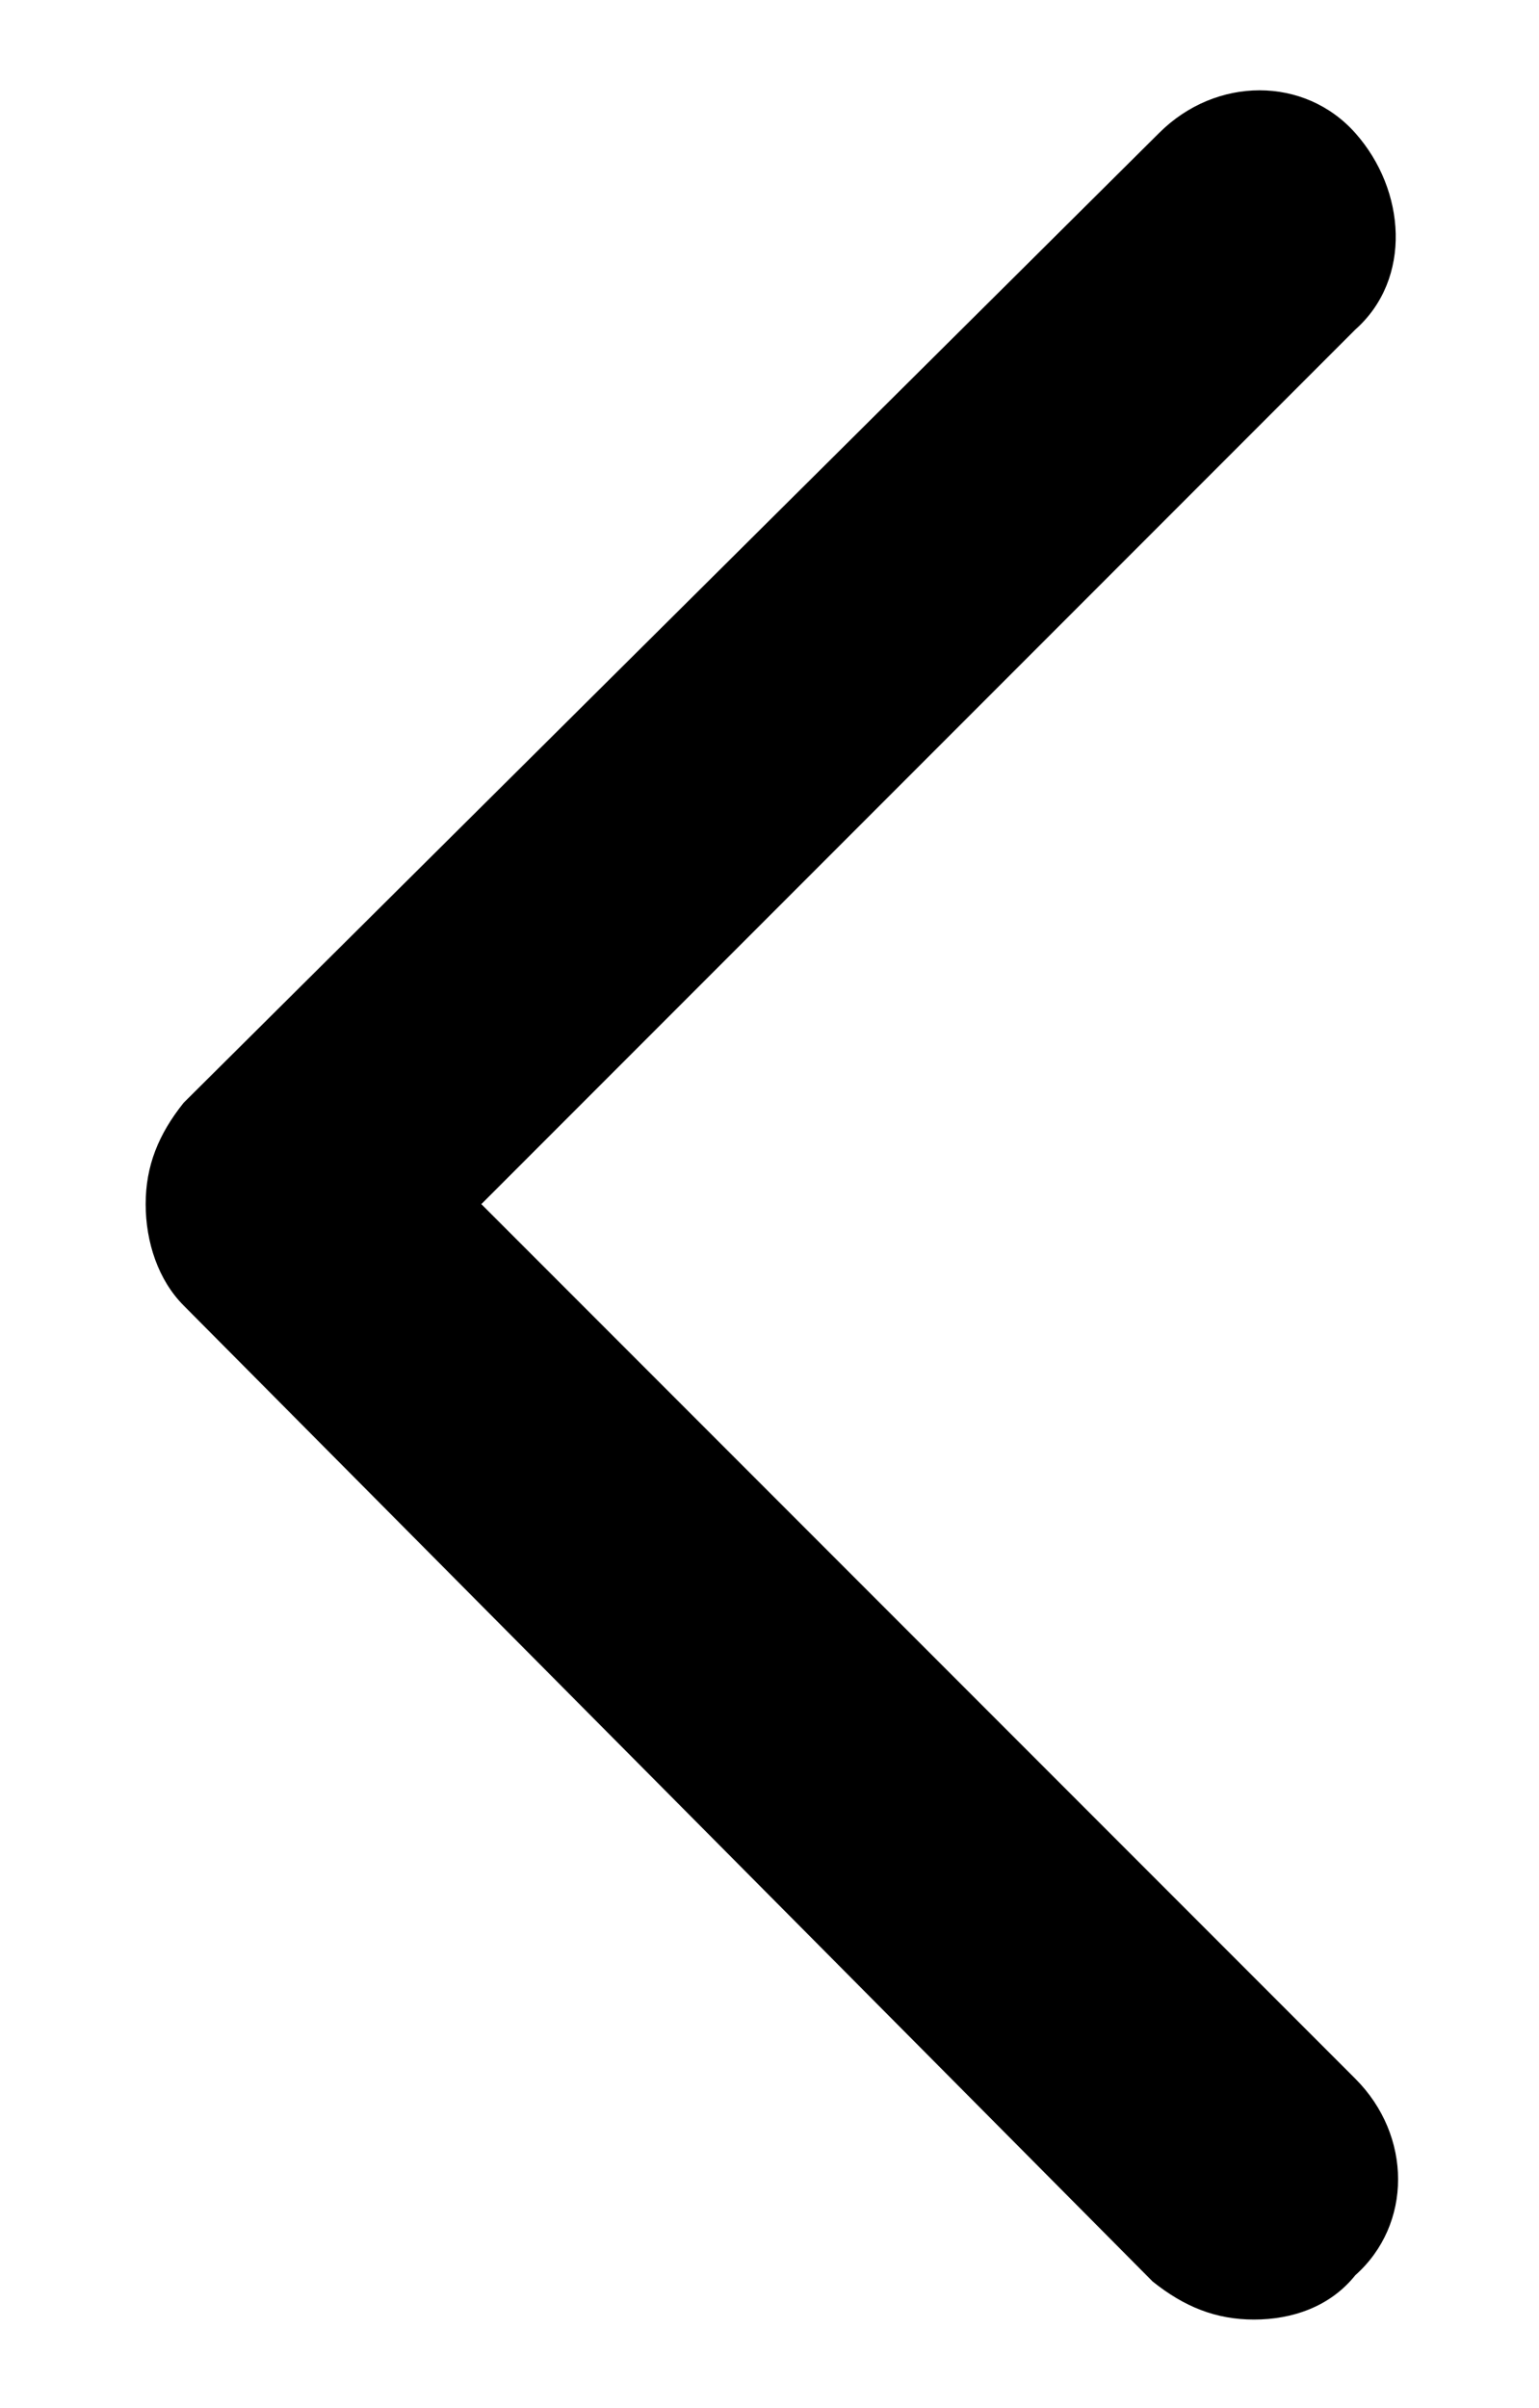 <?xml version="1.0" encoding="utf-8"?>
<!-- Generator: Adobe Illustrator 22.1.0, SVG Export Plug-In . SVG Version: 6.00 Build 0)  -->
<svg version="1.1" id="Layer_1" xmlns="http://www.w3.org/2000/svg" xmlns:xlink="http://www.w3.org/1999/xlink" x="0px" y="0px"
	 viewBox="0 0 24.3 38" style="enable-background:new 0 0 24.3 38;" xml:space="preserve">
<style type="text/css">
	.st0{fill:#FFFFFF;}
	.st1{fill:#D3D8DC;}
	.st2{fill:#007D74;}
	.st3{fill:#333333;}
	.st4{fill:url(#SVGID_1_);}
	.st5{fill:#009595;stroke:#009595;stroke-width:29;stroke-miterlimit:10;}
	.st6{fill:#1EADA6;}
	.st7{fill:#E2E3E4;}
	.st8{fill:#008D8E;stroke:#008D8E;stroke-width:5.271;}
	.st9{fill:#008C8D;stroke:#008C8D;stroke-width:5.271;}
	.st10{fill:#008B8C;stroke:#008B8C;stroke-width:5.271;}
	.st11{fill:#008A8B;stroke:#008A8B;stroke-width:5.271;}
	.st12{fill:#008E8F;stroke:#008E8F;stroke-width:5.271;}
	.st13{fill:#00898A;stroke:#00898A;stroke-width:5.271;}
	.st14{fill:#008788;stroke:#008788;stroke-width:5.271;}
	.st15{fill:#008889;stroke:#008889;stroke-width:5.271;}
	.st16{fill:#008585;stroke:#008585;stroke-width:5.271;}
	.st17{fill:#008484;stroke:#008484;stroke-width:5.271;}
	.st18{fill:#008787;stroke:#008787;stroke-width:5.271;}
	.st19{fill:#008686;stroke:#008686;stroke-width:5.271;}
	.st20{fill:#008384;stroke:#008384;stroke-width:5.271;}
	.st21{fill:#008687;stroke:#008687;stroke-width:5.271;}
	.st22{fill:#008283;stroke:#008283;stroke-width:5.271;}
	.st23{fill:#008485;stroke:#008485;stroke-width:5.271;}
	.st24{fill:#008081;stroke:#008081;stroke-width:5.271;}
	.st25{fill:#007F80;stroke:#007F80;stroke-width:5.271;}
	.st26{fill:#008080;stroke:#008080;stroke-width:5.271;}
	.st27{fill:#008182;stroke:#008182;stroke-width:5.271;}
	.st28{fill:#008586;stroke:#008586;stroke-width:5.271;}
	.st29{fill:#007E7F;stroke:#007E7F;stroke-width:5.271;}
	.st30{fill:#007A7A;stroke:#007A7A;stroke-width:5.271;}
	.st31{fill:#007C7C;stroke:#007C7C;stroke-width:5.271;}
	.st32{fill:#007D7E;stroke:#007D7E;stroke-width:5.271;}
	.st33{fill:#007C7D;stroke:#007C7D;stroke-width:5.271;}
	.st34{fill:#007B7C;stroke:#007B7C;stroke-width:5.271;}
	.st35{fill:#007B7B;stroke:#007B7B;stroke-width:5.271;}
	.st36{fill:#007A7B;stroke:#007A7B;stroke-width:5.271;}
	.st37{fill:#007778;stroke:#007778;stroke-width:5.271;}
	.st38{fill:#007677;stroke:#007677;stroke-width:5.271;}
	.st39{fill:#007273;stroke:#007273;stroke-width:5.271;}
	.st40{fill:#007475;stroke:#007475;stroke-width:5.271;}
	.st41{fill:#007979;stroke:#007979;stroke-width:5.271;}
	.st42{fill:#007576;stroke:#007576;stroke-width:5.271;}
	.st43{fill:#007878;stroke:#007878;stroke-width:5.271;}
	.st44{fill:#007172;stroke:#007172;stroke-width:5.271;}
	.st45{fill:#00797A;stroke:#00797A;stroke-width:5.271;}
	.st46{fill:#007474;stroke:#007474;stroke-width:5.271;}
	.st47{fill:#006E6F;stroke:#006E6F;stroke-width:5.271;}
	.st48{fill:#007373;stroke:#007373;stroke-width:5.271;}
	.st49{fill:#006F70;stroke:#006F70;stroke-width:5.271;}
	.st50{fill:#007171;stroke:#007171;stroke-width:5.271;}
	.st51{fill:#007879;stroke:#007879;stroke-width:5.271;}
	.st52{fill:#007272;stroke:#007272;stroke-width:5.271;}
	.st53{fill:#007374;stroke:#007374;stroke-width:5.271;}
	.st54{fill:#007070;stroke:#007070;stroke-width:5.271;}
	.st55{fill:#006A6B;stroke:#006A6B;stroke-width:5.271;}
	.st56{fill:#006E6E;stroke:#006E6E;stroke-width:5.271;}
	.st57{fill:#006C6C;stroke:#006C6C;stroke-width:5.271;}
	.st58{fill:#006D6E;stroke:#006D6E;stroke-width:5.271;}
	.st59{fill:#007071;stroke:#007071;stroke-width:5.271;}
	.st60{fill:#006A6A;stroke:#006A6A;stroke-width:5.271;}
	.st61{fill:#006868;stroke:#006868;stroke-width:5.271;}
	.st62{fill:#006B6B;stroke:#006B6B;stroke-width:5.271;}
	.st63{fill:#006768;stroke:#006768;stroke-width:5.271;}
	.st64{fill:#006B6C;stroke:#006B6C;stroke-width:5.271;}
	.st65{fill:#00696A;stroke:#00696A;stroke-width:5.271;}
	.st66{fill:#006D6D;stroke:#006D6D;stroke-width:5.271;}
	.st67{fill:#006767;stroke:#006767;stroke-width:5.271;}
	.st68{fill:#006C6D;stroke:#006C6D;stroke-width:5.271;}
	.st69{fill:#006465;stroke:#006465;stroke-width:5.271;}
	.st70{fill:#006666;stroke:#006666;stroke-width:5.271;}
	.st71{fill:#006869;stroke:#006869;stroke-width:5.271;}
	.st72{fill:#006969;stroke:#006969;stroke-width:5.271;}
	.st73{fill:#006363;stroke:#006363;stroke-width:5.271;}
	.st74{fill:#006464;stroke:#006464;stroke-width:5.271;}
	.st75{fill:#006161;stroke:#006161;stroke-width:5.271;}
	.st76{fill:#006565;stroke:#006565;stroke-width:5.271;}
	.st77{fill:#005E5F;stroke:#005E5F;stroke-width:5.271;}
	.st78{fill:#006262;stroke:#006262;stroke-width:5.271;}
	.st79{fill:#006060;stroke:#006060;stroke-width:5.271;}
	.st80{fill:#005F60;stroke:#005F60;stroke-width:5.271;}
	.st81{fill:#005C5C;stroke:#005C5C;stroke-width:5.271;}
	.st82{fill:#005E5E;stroke:#005E5E;stroke-width:5.271;}
	.st83{fill:#005B5B;stroke:#005B5B;stroke-width:5.271;}
	.st84{fill:#006162;stroke:#006162;stroke-width:5.271;}
	.st85{fill:#006263;stroke:#006263;stroke-width:5.271;}
	.st86{fill:#005D5D;stroke:#005D5D;stroke-width:5.271;}
	.st87{fill:#005858;stroke:#005858;stroke-width:5.271;}
	.st88{fill:#006364;stroke:#006364;stroke-width:5.271;}
	.st89{fill:#006061;stroke:#006061;stroke-width:5.271;}
	.st90{fill:#00595A;stroke:#00595A;stroke-width:5.271;}
	.st91{fill:#005A5A;stroke:#005A5A;stroke-width:5.271;}
	.st92{fill:#005454;stroke:#005454;stroke-width:5.271;}
	.st93{fill:#005758;stroke:#005758;stroke-width:5.271;}
	.st94{fill:#005353;stroke:#005353;stroke-width:5.271;}
	.st95{fill:#005757;stroke:#005757;stroke-width:5.271;}
	.st96{fill:#005555;stroke:#005555;stroke-width:5.271;}
	.st97{fill:#004E4E;stroke:#004E4E;stroke-width:5.271;}
	.st98{fill:#005656;stroke:#005656;stroke-width:5.271;}
	.st99{fill:#005152;stroke:#005152;stroke-width:5.271;}
	.st100{fill:#005050;stroke:#005050;stroke-width:5.271;}
	.st101{fill:#005657;stroke:#005657;stroke-width:5.271;}
	.st102{fill:#005F5F;stroke:#005F5F;stroke-width:5.271;}
	.st103{fill:#005859;stroke:#005859;stroke-width:5.271;}
	.st104{fill:#005959;stroke:#005959;stroke-width:5.271;}
	.st105{fill:#004F4F;stroke:#004F4F;stroke-width:5.271;}
	.st106{fill:#004C4C;stroke:#004C4C;stroke-width:5.271;}
	.st107{fill:#004B4B;stroke:#004B4B;stroke-width:5.271;}
	.st108{fill:#004545;stroke:#004545;stroke-width:5.271;}
	.st109{fill:#004C4D;stroke:#004C4D;stroke-width:5.271;}
	.st110{fill:#004D4D;stroke:#004D4D;stroke-width:5.271;}
	.st111{fill:#005151;stroke:#005151;stroke-width:5.271;}
	.st112{fill:#004949;stroke:#004949;stroke-width:5.271;}
	.st113{fill:#004646;stroke:#004646;stroke-width:5.271;}
	.st114{fill:#004A4A;stroke:#004A4A;stroke-width:5.271;}
	.st115{fill:#004444;stroke:#004444;stroke-width:5.271;}
	.st116{fill:#004848;stroke:#004848;stroke-width:5.271;}
	.st117{fill:#003E3E;stroke:#003E3E;stroke-width:5.271;}
	.st118{fill:#004747;stroke:#004747;stroke-width:5.271;}
	.st119{fill:#005051;stroke:#005051;stroke-width:5.271;}
	.st120{fill:#004343;stroke:#004343;stroke-width:5.271;}
	.st121{fill:#003939;stroke:#003939;stroke-width:5.271;}
	.st122{fill:#003F3F;stroke:#003F3F;stroke-width:5.271;}
	.st123{fill:#004141;stroke:#004141;stroke-width:5.271;}
	.st124{fill:#003C3B;stroke:#003C3B;stroke-width:5.271;}
	.st125{fill:#003D3D;stroke:#003D3D;stroke-width:5.271;}
	.st126{fill:#003130;stroke:#003130;stroke-width:5.271;}
	.st127{fill:#004242;stroke:#004242;stroke-width:5.271;}
	.st128{fill:#003E3D;stroke:#003E3D;stroke-width:5.271;}
	.st129{fill:#003A39;stroke:#003A39;stroke-width:5.271;}
	.st130{fill:#002120;stroke:#002120;stroke-width:5.271;}
	.st131{fill:#003A3A;stroke:#003A3A;stroke-width:5.271;}
	.st132{fill:#002E2E;stroke:#002E2E;stroke-width:5.271;}
	.st133{fill:#003534;stroke:#003534;stroke-width:5.271;}
	.st134{fill:#003C3C;stroke:#003C3C;stroke-width:5.271;}
	.st135{fill:#003332;stroke:#003332;stroke-width:5.271;}
	.st136{fill:#002322;stroke:#002322;stroke-width:5.271;}
	.st137{fill:#00302F;stroke:#00302F;stroke-width:5.271;}
	.st138{fill:#002625;stroke:#002625;stroke-width:5.271;}
	.st139{fill:#004040;stroke:#004040;stroke-width:5.271;}
	.st140{fill:#002E2D;stroke:#002E2D;stroke-width:5.271;}
	.st141{fill:#003333;stroke:#003333;stroke-width:5.271;}
	.st142{fill:#003635;stroke:#003635;stroke-width:5.271;}
	.st143{fill:#003131;stroke:#003131;stroke-width:5.271;}
	.st144{fill:#001B19;stroke:#001B19;stroke-width:5.271;}
	.st145{fill:#002221;stroke:#002221;stroke-width:5.271;}
	.st146{fill:#002F2F;stroke:#002F2F;stroke-width:5.271;}
	.st147{fill:#001513;stroke:#001513;stroke-width:5.271;}
	.st148{fill:#003838;stroke:#003838;stroke-width:5.271;}
	.st149{fill:#003B3B;stroke:#003B3B;stroke-width:5.271;}
	.st150{fill:#001412;stroke:#001412;stroke-width:5.271;}
	.st151{fill:#00100E;stroke:#00100E;stroke-width:5.271;}
	.st152{fill:#00201F;stroke:#00201F;stroke-width:5.271;}
	.st153{fill:#002726;stroke:#002726;stroke-width:5.271;}
	.st154{fill:#002928;stroke:#002928;stroke-width:5.271;}
	.st155{fill:#002727;stroke:#002727;stroke-width:5.271;}
	.st156{fill:#002C2B;stroke:#002C2B;stroke-width:5.271;}
	.st157{fill:#003232;stroke:#003232;stroke-width:5.271;}
	.st158{fill:#003837;stroke:#003837;stroke-width:5.271;}
	.st159{fill:#001F1E;stroke:#001F1E;stroke-width:5.271;}
	.st160{fill:#003636;stroke:#003636;stroke-width:5.271;}
	.st161{fill:#002A29;stroke:#002A29;stroke-width:5.271;}
	.st162{fill:#001C1B;stroke:#001C1B;stroke-width:5.271;}
	.st163{fill:#002B2B;stroke:#002B2B;stroke-width:5.271;}
	.st164{fill:#001311;stroke:#001311;stroke-width:5.271;}
	.st165{fill:#001D1C;stroke:#001D1C;stroke-width:5.271;}
	.st166{fill:#002A2A;stroke:#002A2A;stroke-width:5.271;}
	.st167{fill:#001E1D;stroke:#001E1D;stroke-width:5.271;}
	.st168{fill:#002827;stroke:#002827;stroke-width:5.271;}
	.st169{fill:#005252;stroke:#005252;stroke-width:5.271;}
	.st170{fill:#001816;stroke:#001816;stroke-width:5.271;}
	.st171{fill:#00120F;stroke:#00120F;stroke-width:5.271;}
	.st172{fill:#001A18;stroke:#001A18;stroke-width:5.271;}
	.st173{fill:#002D2C;stroke:#002D2C;stroke-width:5.271;}
	.st174{fill:#002524;stroke:#002524;stroke-width:5.271;}
	.st175{fill:#001917;stroke:#001917;stroke-width:5.271;}
	.st176{fill:#001715;stroke:#001715;stroke-width:5.271;}
	.st177{fill:#003434;stroke:#003434;stroke-width:5.271;}
	.st178{fill:#002423;stroke:#002423;stroke-width:5.271;}
	.st179{fill:#003737;stroke:#003737;stroke-width:5.271;}
	.st180{fill:#E3E6E9;}
	.st181{fill:#009494;}
	.st182{fill:none;stroke:#A2A4A7;stroke-miterlimit:10;}
	.st183{fill:none;stroke:#009494;stroke-width:2.3;stroke-miterlimit:10;}
	.st184{fill:none;stroke:#FFFFFF;stroke-width:1.334;stroke-linecap:round;stroke-miterlimit:10;}
	.st185{fill:none;stroke:#FFFFFF;stroke-width:1.334;stroke-linecap:round;stroke-linejoin:round;stroke-miterlimit:10;}
	.st186{fill:#1D3641;}
	.st187{fill:#8BCFD2;}
	.st188{fill:#27B7B3;}
	.st189{fill:url(#SVGID_2_);}
	.st190{fill:#1D3641;stroke:#009595;stroke-width:2;stroke-linecap:round;stroke-miterlimit:10;}
	.st191{fill:none;stroke:#FFFFFF;stroke-width:3.385;stroke-linejoin:round;stroke-miterlimit:10;}
	.st192{fill:none;stroke:#FFFFFF;stroke-width:3.385;stroke-linecap:round;stroke-linejoin:round;stroke-miterlimit:10;}
	.st193{fill:none;stroke:#6FC1BF;stroke-width:3.385;stroke-linecap:round;stroke-miterlimit:10;}
	.st194{fill:none;stroke:#FFFFFF;stroke-width:3.385;stroke-miterlimit:10;}
	.st195{fill:none;stroke:#6FC1BF;stroke-width:3.385;stroke-linecap:round;stroke-linejoin:round;stroke-miterlimit:10;}
	.st196{fill:none;stroke:#FFFFFF;stroke-width:4.249;stroke-linecap:round;stroke-miterlimit:10;}
	.st197{fill:#FFFFFF;stroke:#FFFFFF;stroke-width:4.249;stroke-linecap:round;stroke-miterlimit:10;}
	.st198{fill:none;stroke:#FFFFFF;stroke-width:4.249;stroke-linecap:round;stroke-linejoin:round;stroke-miterlimit:10;}
	.st199{fill:none;stroke:#FFFFFF;stroke-width:7;stroke-linecap:round;stroke-linejoin:round;stroke-miterlimit:10;}
	.st200{opacity:0.9;fill:none;stroke:#FFFFFF;stroke-width:2;stroke-miterlimit:10;}
	.st201{fill:none;stroke:#FFFFFF;stroke-width:4.321;stroke-linecap:round;stroke-linejoin:round;stroke-miterlimit:10;}
	.st202{fill:none;stroke:#FFFFFF;stroke-width:1.234;stroke-linecap:round;stroke-miterlimit:10;}
	.st203{fill:none;stroke:#FFFFFF;stroke-width:1.228;stroke-linecap:round;stroke-linejoin:round;stroke-miterlimit:10;}
	.st204{fill:none;stroke:#FFFFFF;stroke-width:1.228;stroke-linecap:round;stroke-miterlimit:10;}
	.st205{fill:none;stroke:#FFFFFF;stroke-width:3.385;stroke-linecap:round;stroke-linejoin:round;stroke-miterlimit:10;}
	.st206{fill:none;stroke:#FFFFFF;stroke-width:3.388;stroke-linecap:round;stroke-linejoin:round;stroke-miterlimit:10;}
	.st207{fill:none;stroke:#FFFFFF;stroke-width:1.821;stroke-linecap:round;stroke-linejoin:round;stroke-miterlimit:10;}
	.st208{fill:#B7B9BB;}
	.st209{fill:#81CCCD;}
	.st210{opacity:0.3;}
	.st211{fill:none;stroke:#1C3640;stroke-width:4.072;stroke-linecap:round;stroke-linejoin:round;stroke-miterlimit:10;}
	
		.st212{opacity:0.3;fill:none;stroke:#1C3640;stroke-width:4.072;stroke-linecap:round;stroke-linejoin:round;stroke-miterlimit:10;}
	.st213{opacity:0.3;fill:none;stroke:#1D3641;stroke-width:4.096;stroke-miterlimit:10;stroke-dasharray:16.385;}
	.st214{fill:none;stroke:#007D74;stroke-width:36.221;stroke-miterlimit:10;}
	.st215{fill:none;stroke:#404041;stroke-width:4;stroke-miterlimit:10;stroke-dasharray:16.123;}
	.st216{fill:none;stroke:#58595B;stroke-width:36.221;stroke-miterlimit:10;}
	.st217{fill:none;stroke:#1C3640;stroke-width:5.702;stroke-linecap:round;stroke-linejoin:round;stroke-miterlimit:10;}
	.st218{fill:#474748;}
	
		.st219{opacity:0.3;fill:none;stroke:#1C3640;stroke-width:6.676;stroke-linecap:round;stroke-linejoin:round;stroke-miterlimit:10;}
	
		.st220{opacity:0.3;fill:none;stroke:#1C3640;stroke-width:5.282;stroke-linecap:round;stroke-linejoin:round;stroke-miterlimit:10;}
	.st221{fill:none;stroke:#1C3640;stroke-width:4.795;stroke-linecap:round;stroke-linejoin:round;stroke-miterlimit:10;}
	.st222{fill:none;stroke:#464646;stroke-width:36.221;stroke-miterlimit:10;}
	.st223{fill:none;stroke:#009595;stroke-width:36.221;stroke-miterlimit:10;}
	.st224{fill:none;stroke:#007D74;stroke-width:6.204;stroke-linecap:round;stroke-linejoin:round;stroke-miterlimit:10;}
	.st225{fill:#009595;stroke:#009595;stroke-width:29.065;stroke-miterlimit:10;}
	.st226{fill:none;stroke:#007D74;stroke-width:29;stroke-miterlimit:10;}
	.st227{fill:none;stroke:#009595;stroke-width:29;stroke-miterlimit:10;}
	.st228{fill:none;stroke:#FFFFFF;stroke-width:1.581;stroke-linecap:round;stroke-miterlimit:10;}
	.st229{fill-rule:evenodd;clip-rule:evenodd;}
	.st230{fill-rule:evenodd;clip-rule:evenodd;fill:#FFFFFF;}
	.st231{fill:none;stroke:#FFFFFF;stroke-width:1.28;stroke-linecap:round;stroke-linejoin:round;stroke-miterlimit:10;}
	.st232{fill:none;stroke:#FFFFFF;stroke-width:1.244;stroke-linecap:round;stroke-linejoin:round;stroke-miterlimit:10;}
	.st233{fill:none;stroke:#FFFFFF;stroke-width:1.581;stroke-linecap:round;stroke-linejoin:round;stroke-miterlimit:10;}
	.st234{fill:none;stroke:#FFFFFF;stroke-width:0.946;stroke-linecap:round;stroke-miterlimit:10;}
	.st235{fill:none;stroke:#FFFFFF;stroke-width:0.724;stroke-linecap:round;stroke-miterlimit:10;}
	.st236{fill:none;stroke:#FFFFFF;stroke-width:0.877;stroke-linecap:round;stroke-miterlimit:10;}
	.st237{fill:none;stroke:#FFFFFF;stroke-width:0.931;stroke-linecap:round;stroke-miterlimit:10;}
	.st238{fill:#EDEDEE;}
	.st239{fill:#090909;}
	.st240{fill:#2358BD;}
	.st241{fill:#0D2026;}
	.st242{fill:#BB1D1D;}
	.st243{fill:#E17428;}
	.st244{fill:none;}
	.st245{opacity:0.4;fill:none;stroke:#231F20;stroke-width:2;stroke-linecap:round;stroke-miterlimit:10;}
	.st246{fill:none;stroke:#231F20;stroke-width:1.581;stroke-linecap:round;stroke-linejoin:round;stroke-miterlimit:10;}
	.st247{fill:#AD2036;stroke:#AD2036;stroke-width:2;stroke-miterlimit:10;}
	.st248{fill:none;stroke:#A2A4A7;stroke-width:4.411;stroke-linecap:round;stroke-linejoin:round;stroke-miterlimit:10;}
	.st249{fill:#191919;}
	.st250{fill:url(#SVGID_3_);}
	.st251{fill:#282828;}
	.st252{fill:#05353A;}
	.st253{fill:#808080;}
	.st254{opacity:0.4;fill:none;stroke:#FFFFFF;stroke-width:2;stroke-linecap:round;stroke-miterlimit:10;}
	.st255{fill:url(#SVGID_4_);}
	.st256{fill:none;stroke:#6D6E70;stroke-width:4.411;stroke-linecap:round;stroke-linejoin:round;stroke-miterlimit:10;}
	.st257{fill:url(#SVGID_5_);}
	.st258{fill:url(#SVGID_6_);}
	.st259{fill:url(#SVGID_7_);}
	.st260{fill:url(#SVGID_8_);}
	.st261{fill:url(#SVGID_9_);}
	.st262{fill:url(#SVGID_10_);}
	.st263{fill:#6D6E70;}
	.st264{fill:none;stroke:#FFFFFF;stroke-width:2;stroke-linecap:round;stroke-miterlimit:10;}
	.st265{fill:url(#SVGID_11_);}
	.st266{opacity:0.72;}
	.st267{fill:url(#SVGID_12_);}
	.st268{fill:url(#SVGID_13_);}
	.st269{fill:#231F20;}
	.st270{fill:url(#SVGID_14_);}
	.st271{fill:url(#SVGID_15_);}
	.st272{fill:url(#SVGID_16_);}
	.st273{fill:url(#SVGID_17_);}
	.st274{fill:#FFFFFF;stroke:#A2A4A7;stroke-miterlimit:10;}
	.st275{fill:none;stroke:#007D74;stroke-linecap:round;stroke-miterlimit:10;}
	.st276{fill:#37A53A;}
	.st277{fill:#EBC300;}
	.st278{fill:#8E9093;}
</style>
<path d="M19.8,36.6c-0.6,0-1.1-0.2-1.6-0.6L2.9,20.6c-0.4-0.4-0.6-1-0.6-1.6s0.2-1.1,0.6-1.6L18.3,2.1c0.9-0.9,2.3-0.9,3.1,0
	s0.9,2.3,0,3.1L7.6,19l13.8,13.8c0.9,0.9,0.9,2.3,0,3.1C21,36.4,20.4,36.6,19.8,36.6z"/>
</svg>
